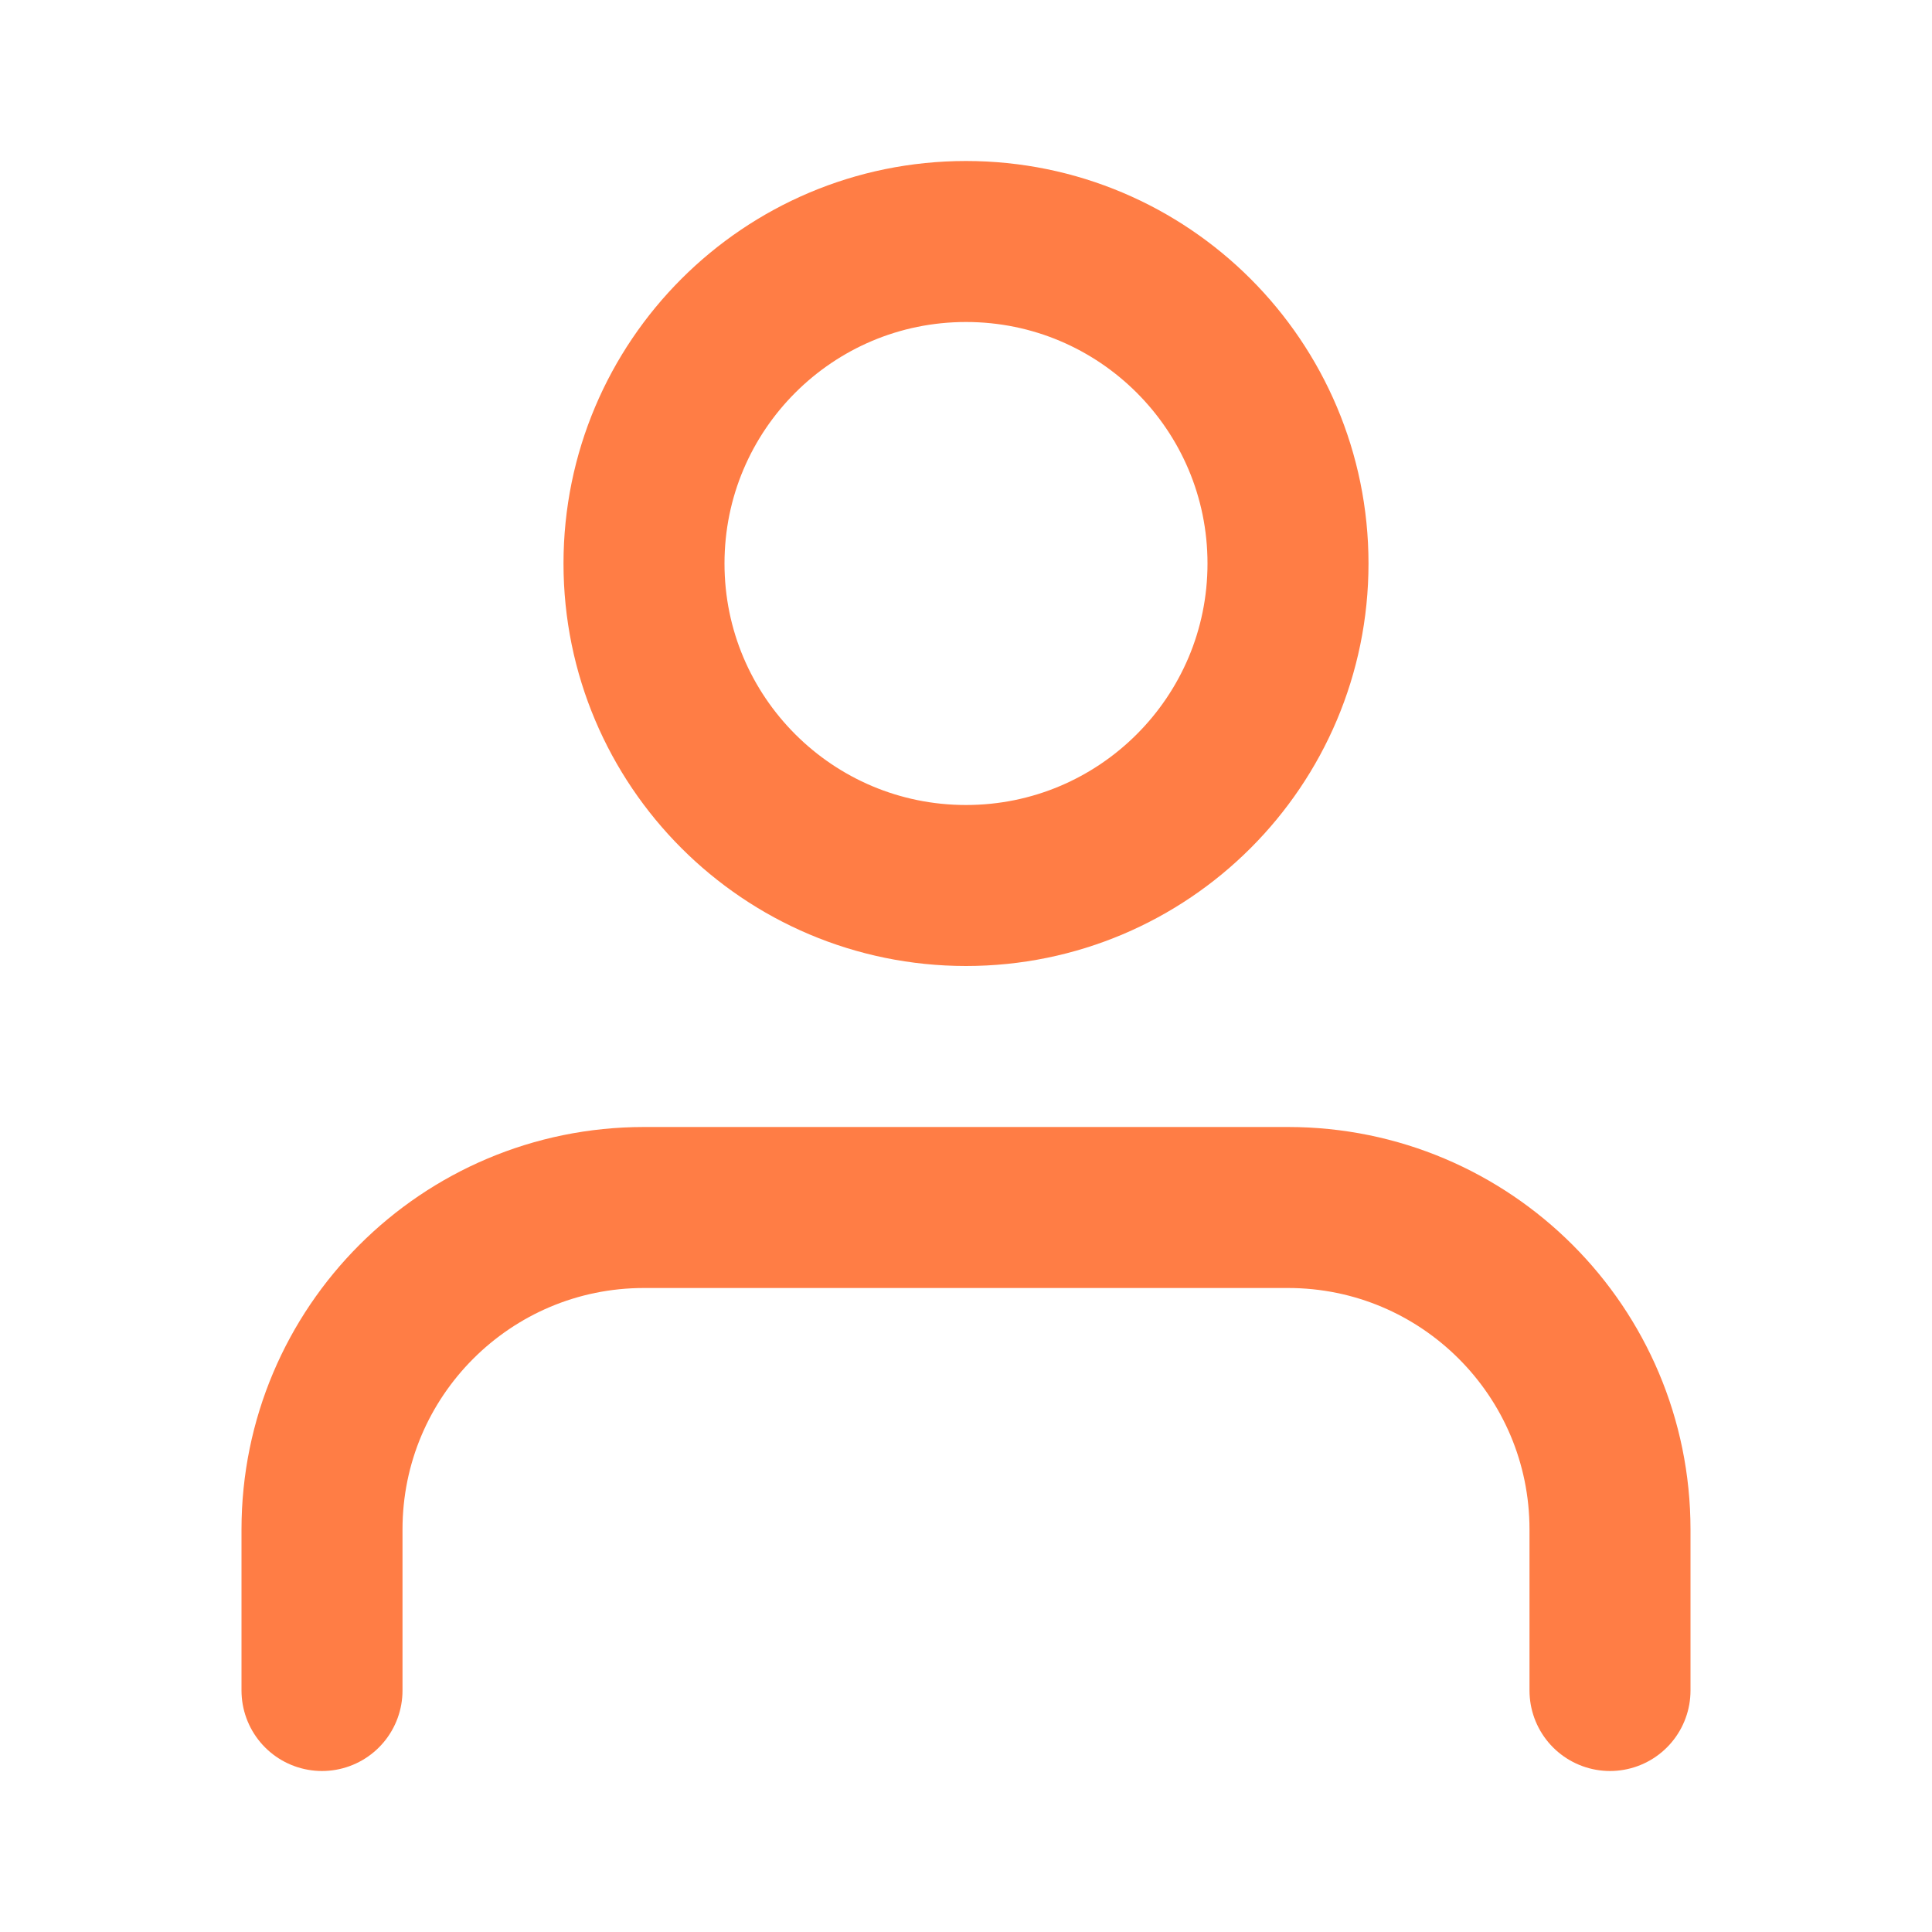 <?xml version="1.0" encoding="UTF-8"?>
<svg width="24" height="24" viewBox="0 0 24 24" xmlns="http://www.w3.org/2000/svg">
    <path d="M20 21V19C20 16.791 18.209 15 16 15H8C5.791 15 4 16.791 4 19V21" stroke="#FF7D45" stroke-width="2" fill="none" stroke-linecap="round" stroke-linejoin="round"/>
    <path d="M12 11C14.209 11 16 9.209 16 7C16 4.791 14.209 3 12 3C9.791 3 8 4.791 8 7C8 9.209 9.791 11 12 11Z" stroke="#FF7D45" stroke-width="2" fill="none" stroke-linecap="round" stroke-linejoin="round"/>
</svg> 
